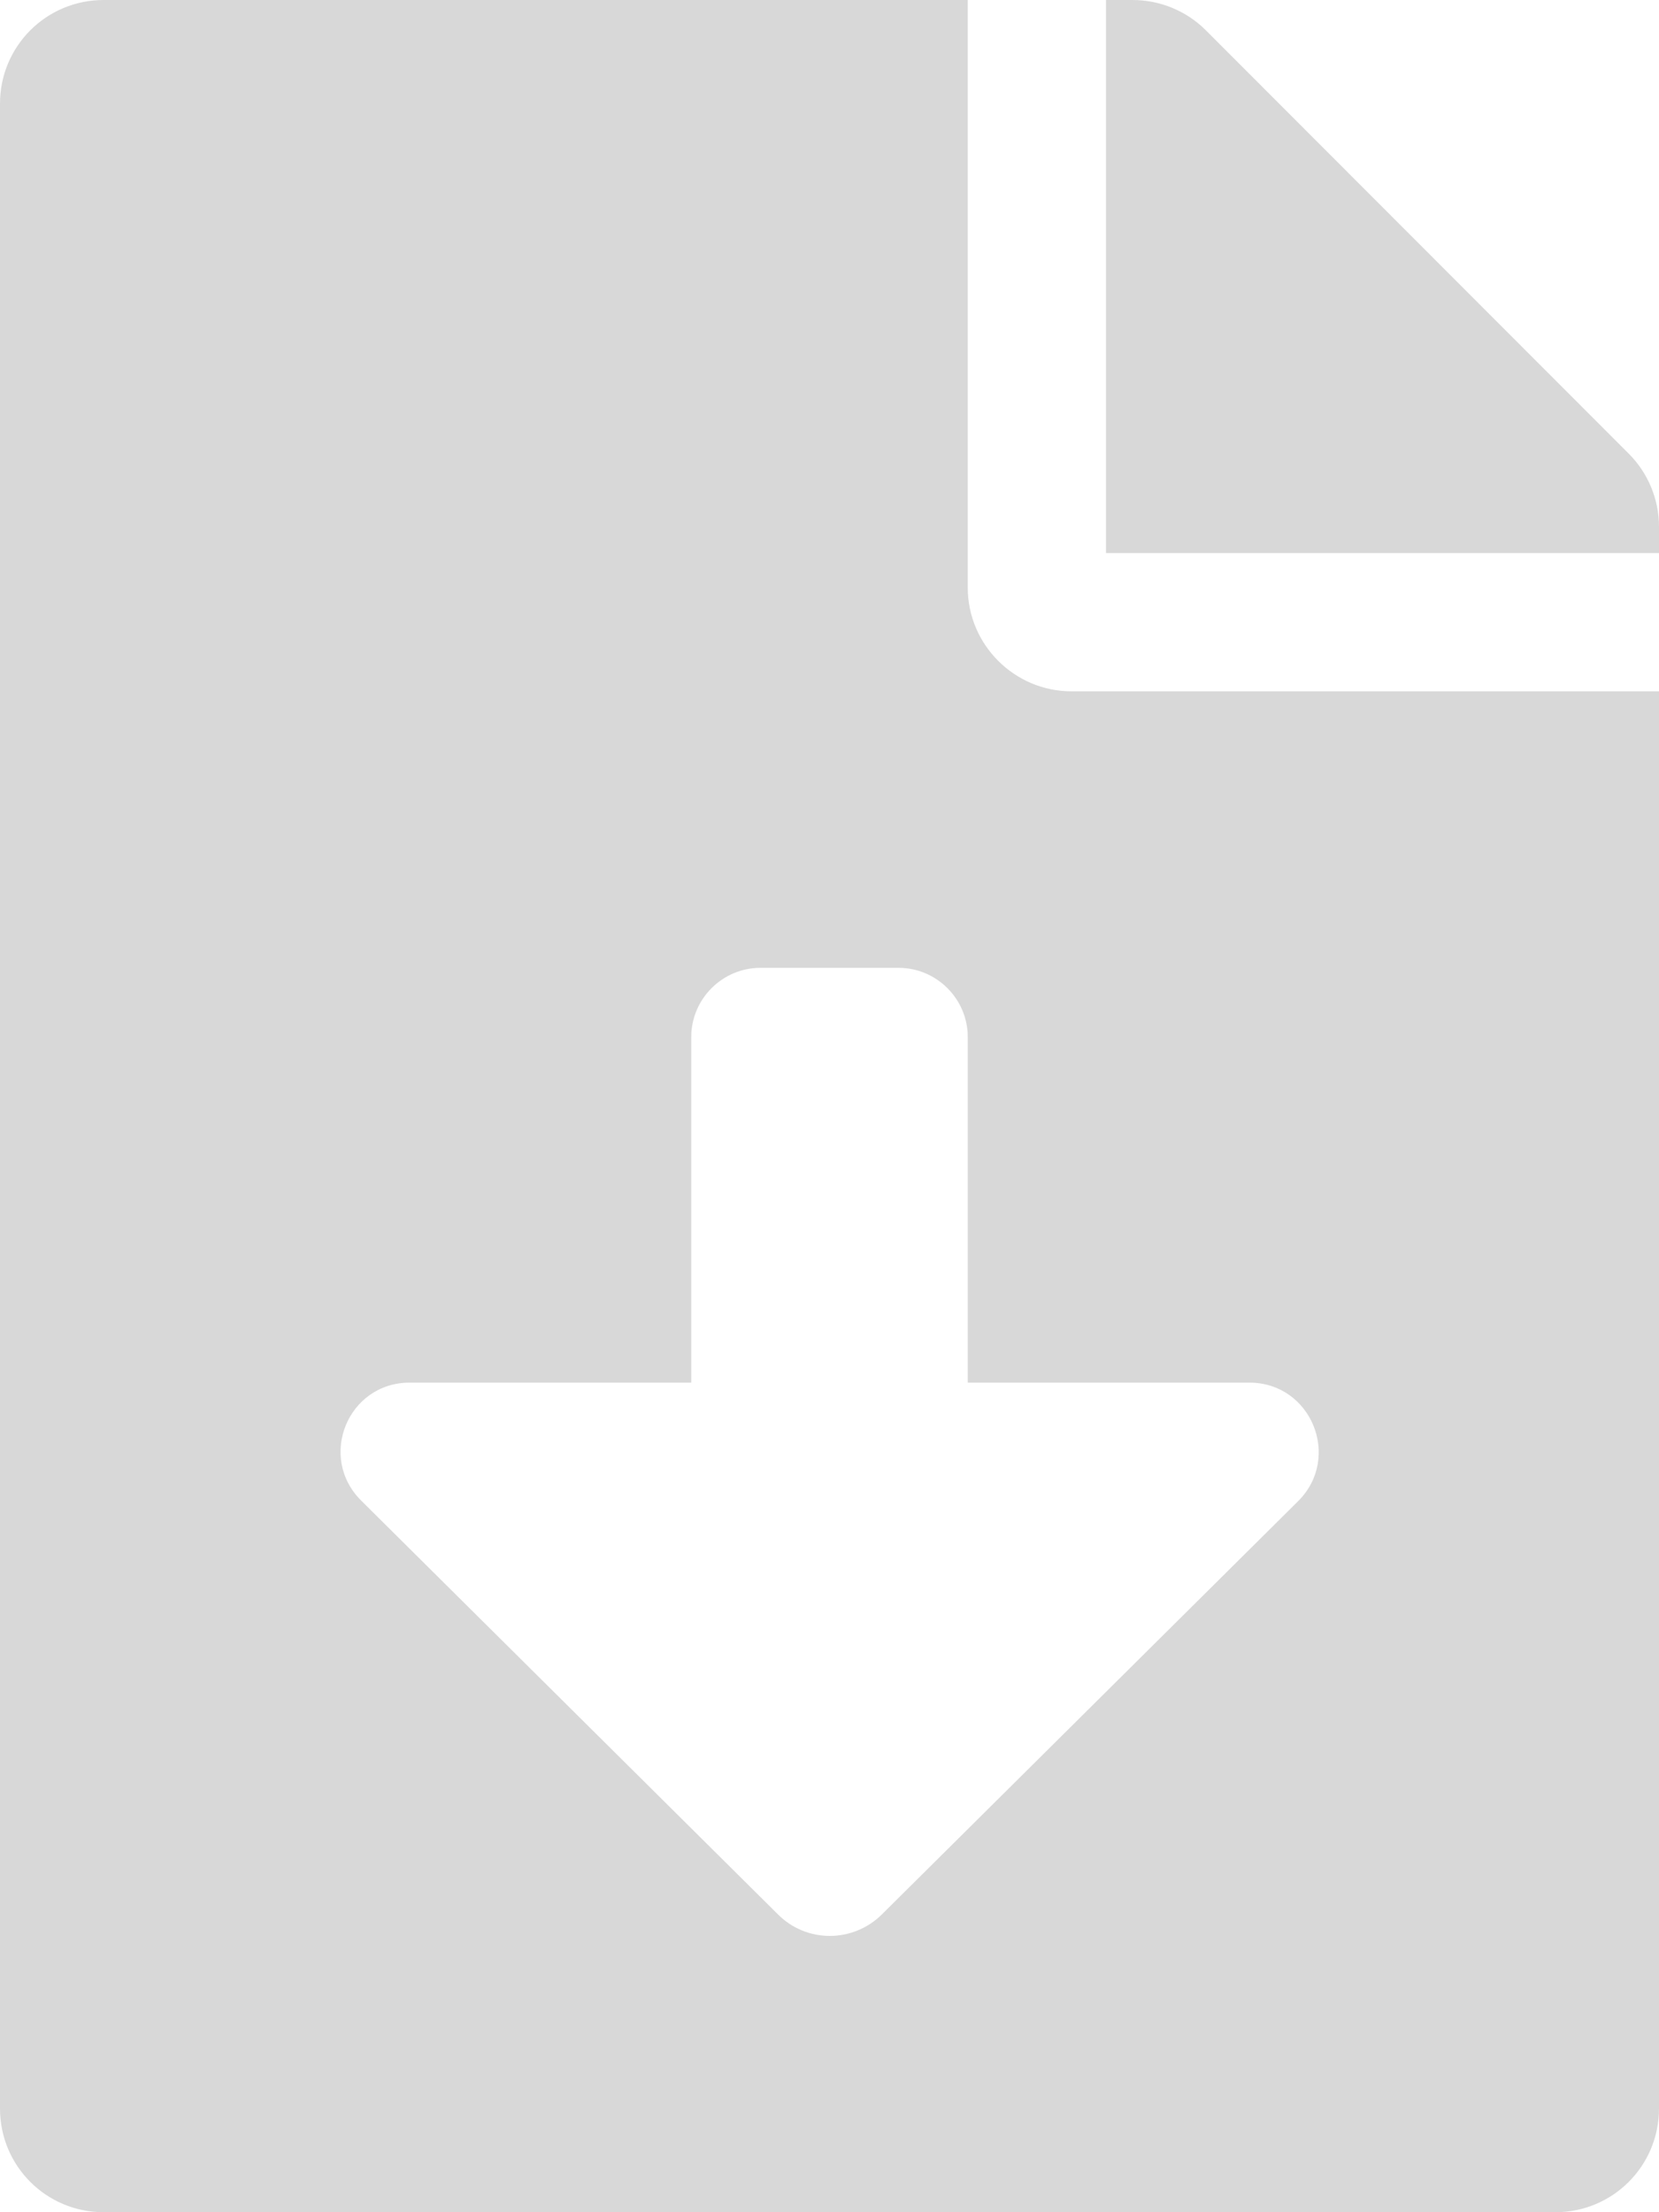 <svg xmlns="http://www.w3.org/2000/svg" viewBox="0 0 384 512" fill="#D8D8D8"><!--!Font Awesome Free 6.7.2 by @fontawesome - https://fontawesome.com License - https://fontawesome.com/license/free Copyright 2025 Fonticons, Inc.--><path d="M224 136V0H24C10.7 0 0 10.7 0 24v464c0 13.3 10.7 24 24 24h336c13.3 0 24-10.7 24-24V160H248c-13.2 0-24-10.8-24-24zm76.5 211.4l-96.4 95.7c-6.7 6.6-17.4 6.6-24 0l-96.4-95.7C73.4 337.3 80.5 320 94.8 320H160v-80c0-8.8 7.2-16 16-16h32c8.8 0 16 7.2 16 16v80h65.2c14.3 0 21.4 17.3 11.3 27.4zM377 105L279.1 7c-4.5-4.5-10.6-7-17-7H256v128h128v-6.1c0-6.3-2.5-12.4-7-16.9z"/></svg>
